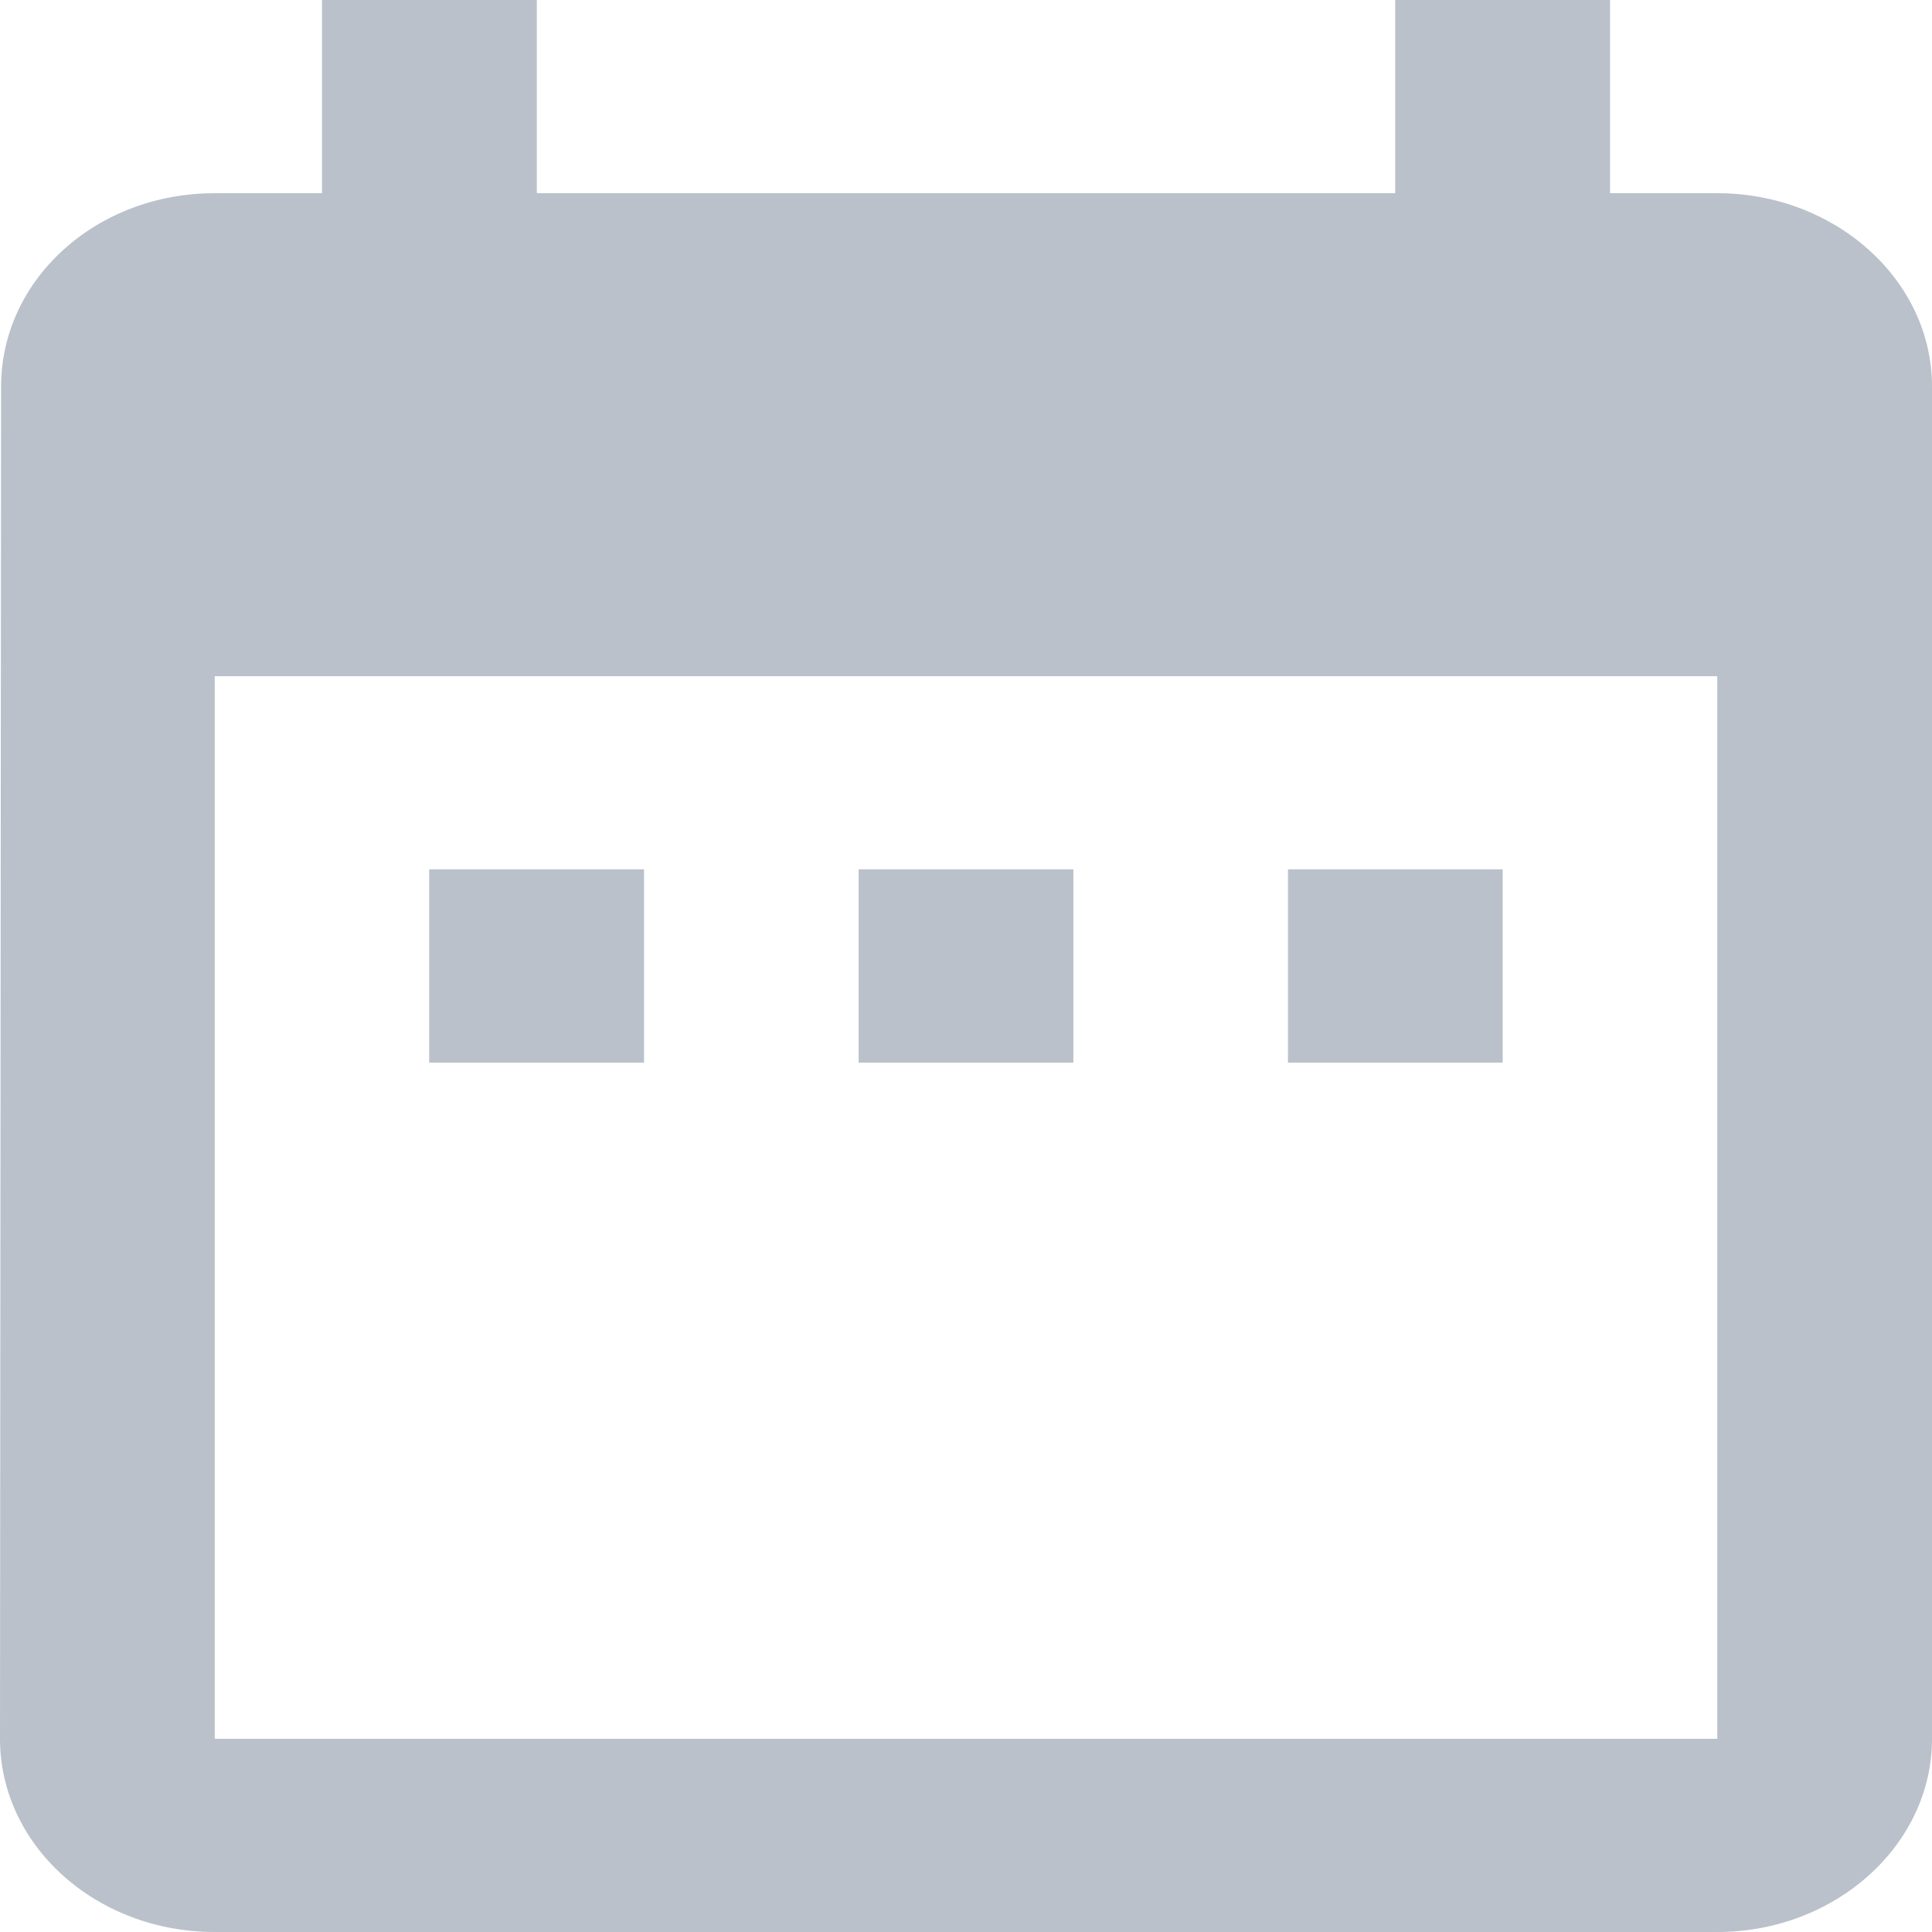 <svg xmlns="http://www.w3.org/2000/svg" width="14" height="14" viewBox="0 0 14 14">
    <path fill="#BAC1CA" fill-rule="evenodd" d="M1.556 12.6h10.888V4.9H1.556v7.7zM12.444 1.4h-.777V0H10.11v1.4H3.89V0H2.333v1.4h-.777C.692 1.4.008 2.03.008 2.8L0 12.6c0 .77.692 1.4 1.556 1.4h10.888C13.3 14 14 13.37 14 12.6V2.8c0-.77-.7-1.4-1.556-1.4zm-3.11 6.3h1.555V6.3H9.333v1.4zm-3.112 0h1.556V6.3H6.222v1.4zm-3.11 0h1.555V6.3H3.11v1.4z"/>
</svg>
